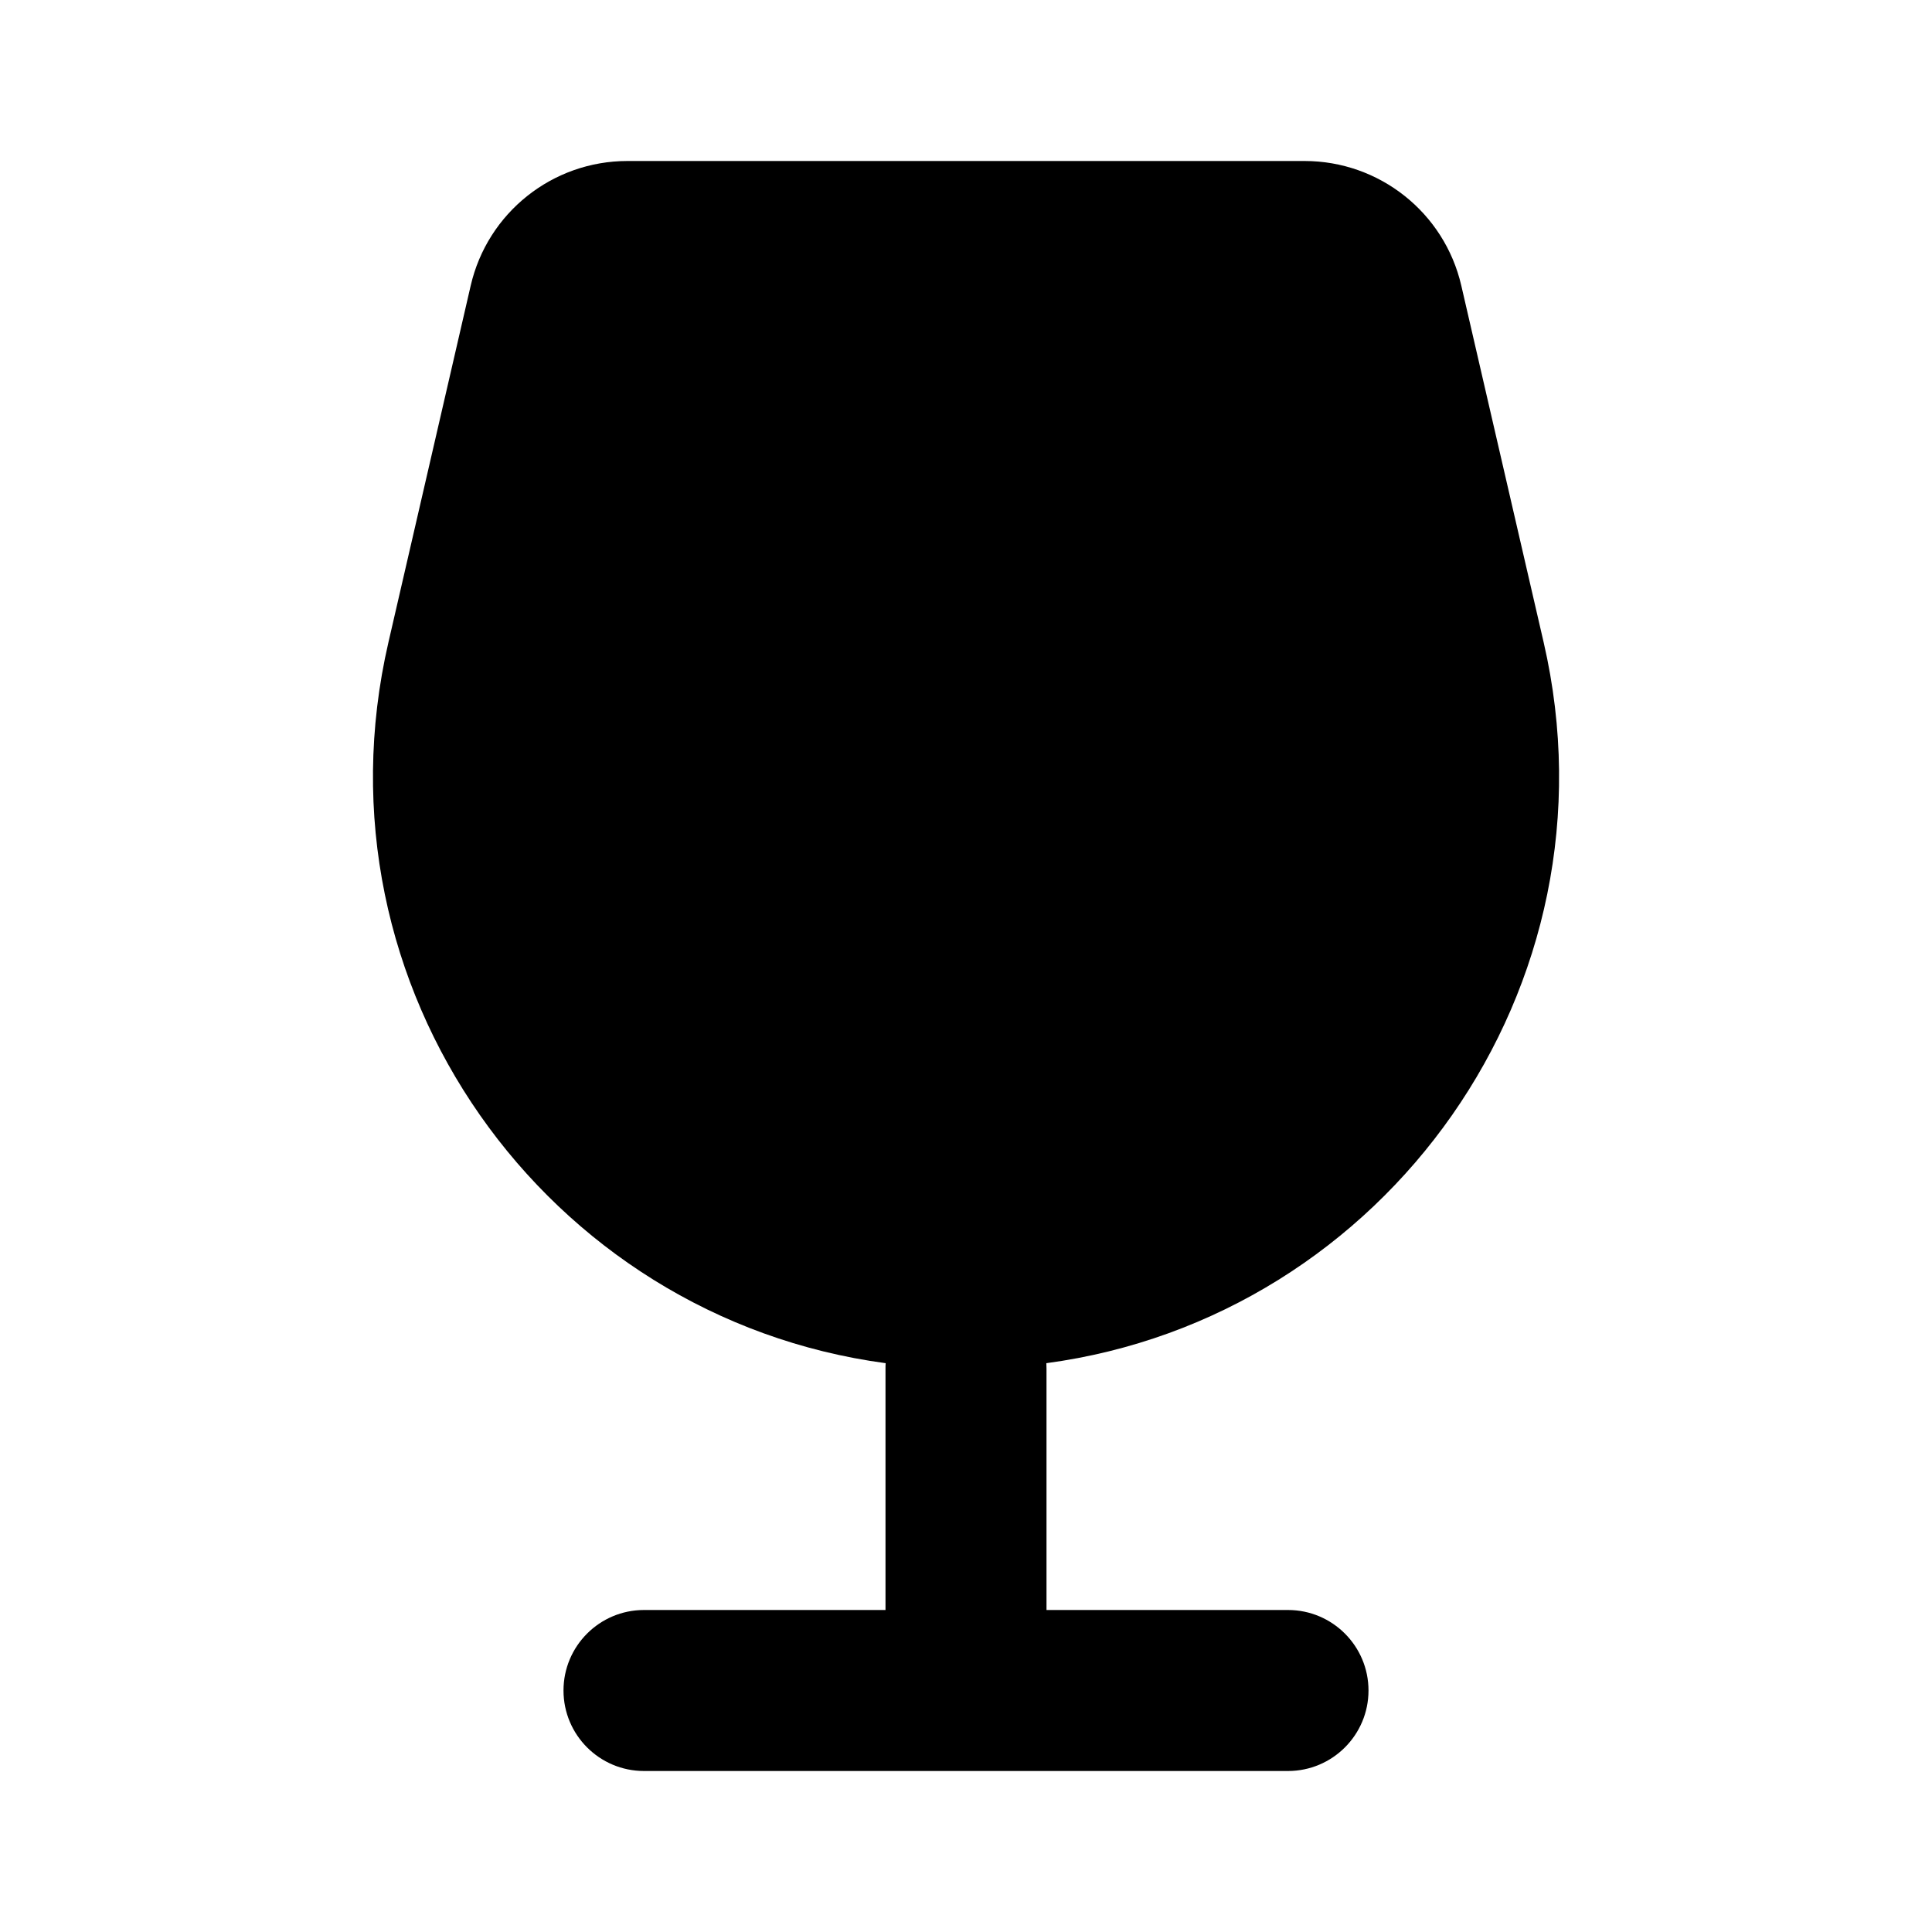 <svg xmlns="http://www.w3.org/2000/svg" width="24" height="24">
  <defs/>
  <path  d="M5.847,3.549 C6.056,2.642 6.863,2 7.794,2 L16.206,2 C17.136,2 17.944,2.642 18.153,3.549 L19.176,7.98 C20.164,12.264 17.215,16.368 12.998,16.934 C12.999,16.956 13,16.978 13,17 L13,20 L16,20 C16.552,20 17,20.448 17,21 C17,21.552 16.552,22 16,22 L8,22 C7.448,22 7,21.552 7,21 C7,20.448 7.448,20 8,20 L11,20 L11,17 C11,16.978 11,16.956 11.002,16.934 C6.786,16.368 3.836,12.264 4.825,7.98 Z"/>
</svg>


